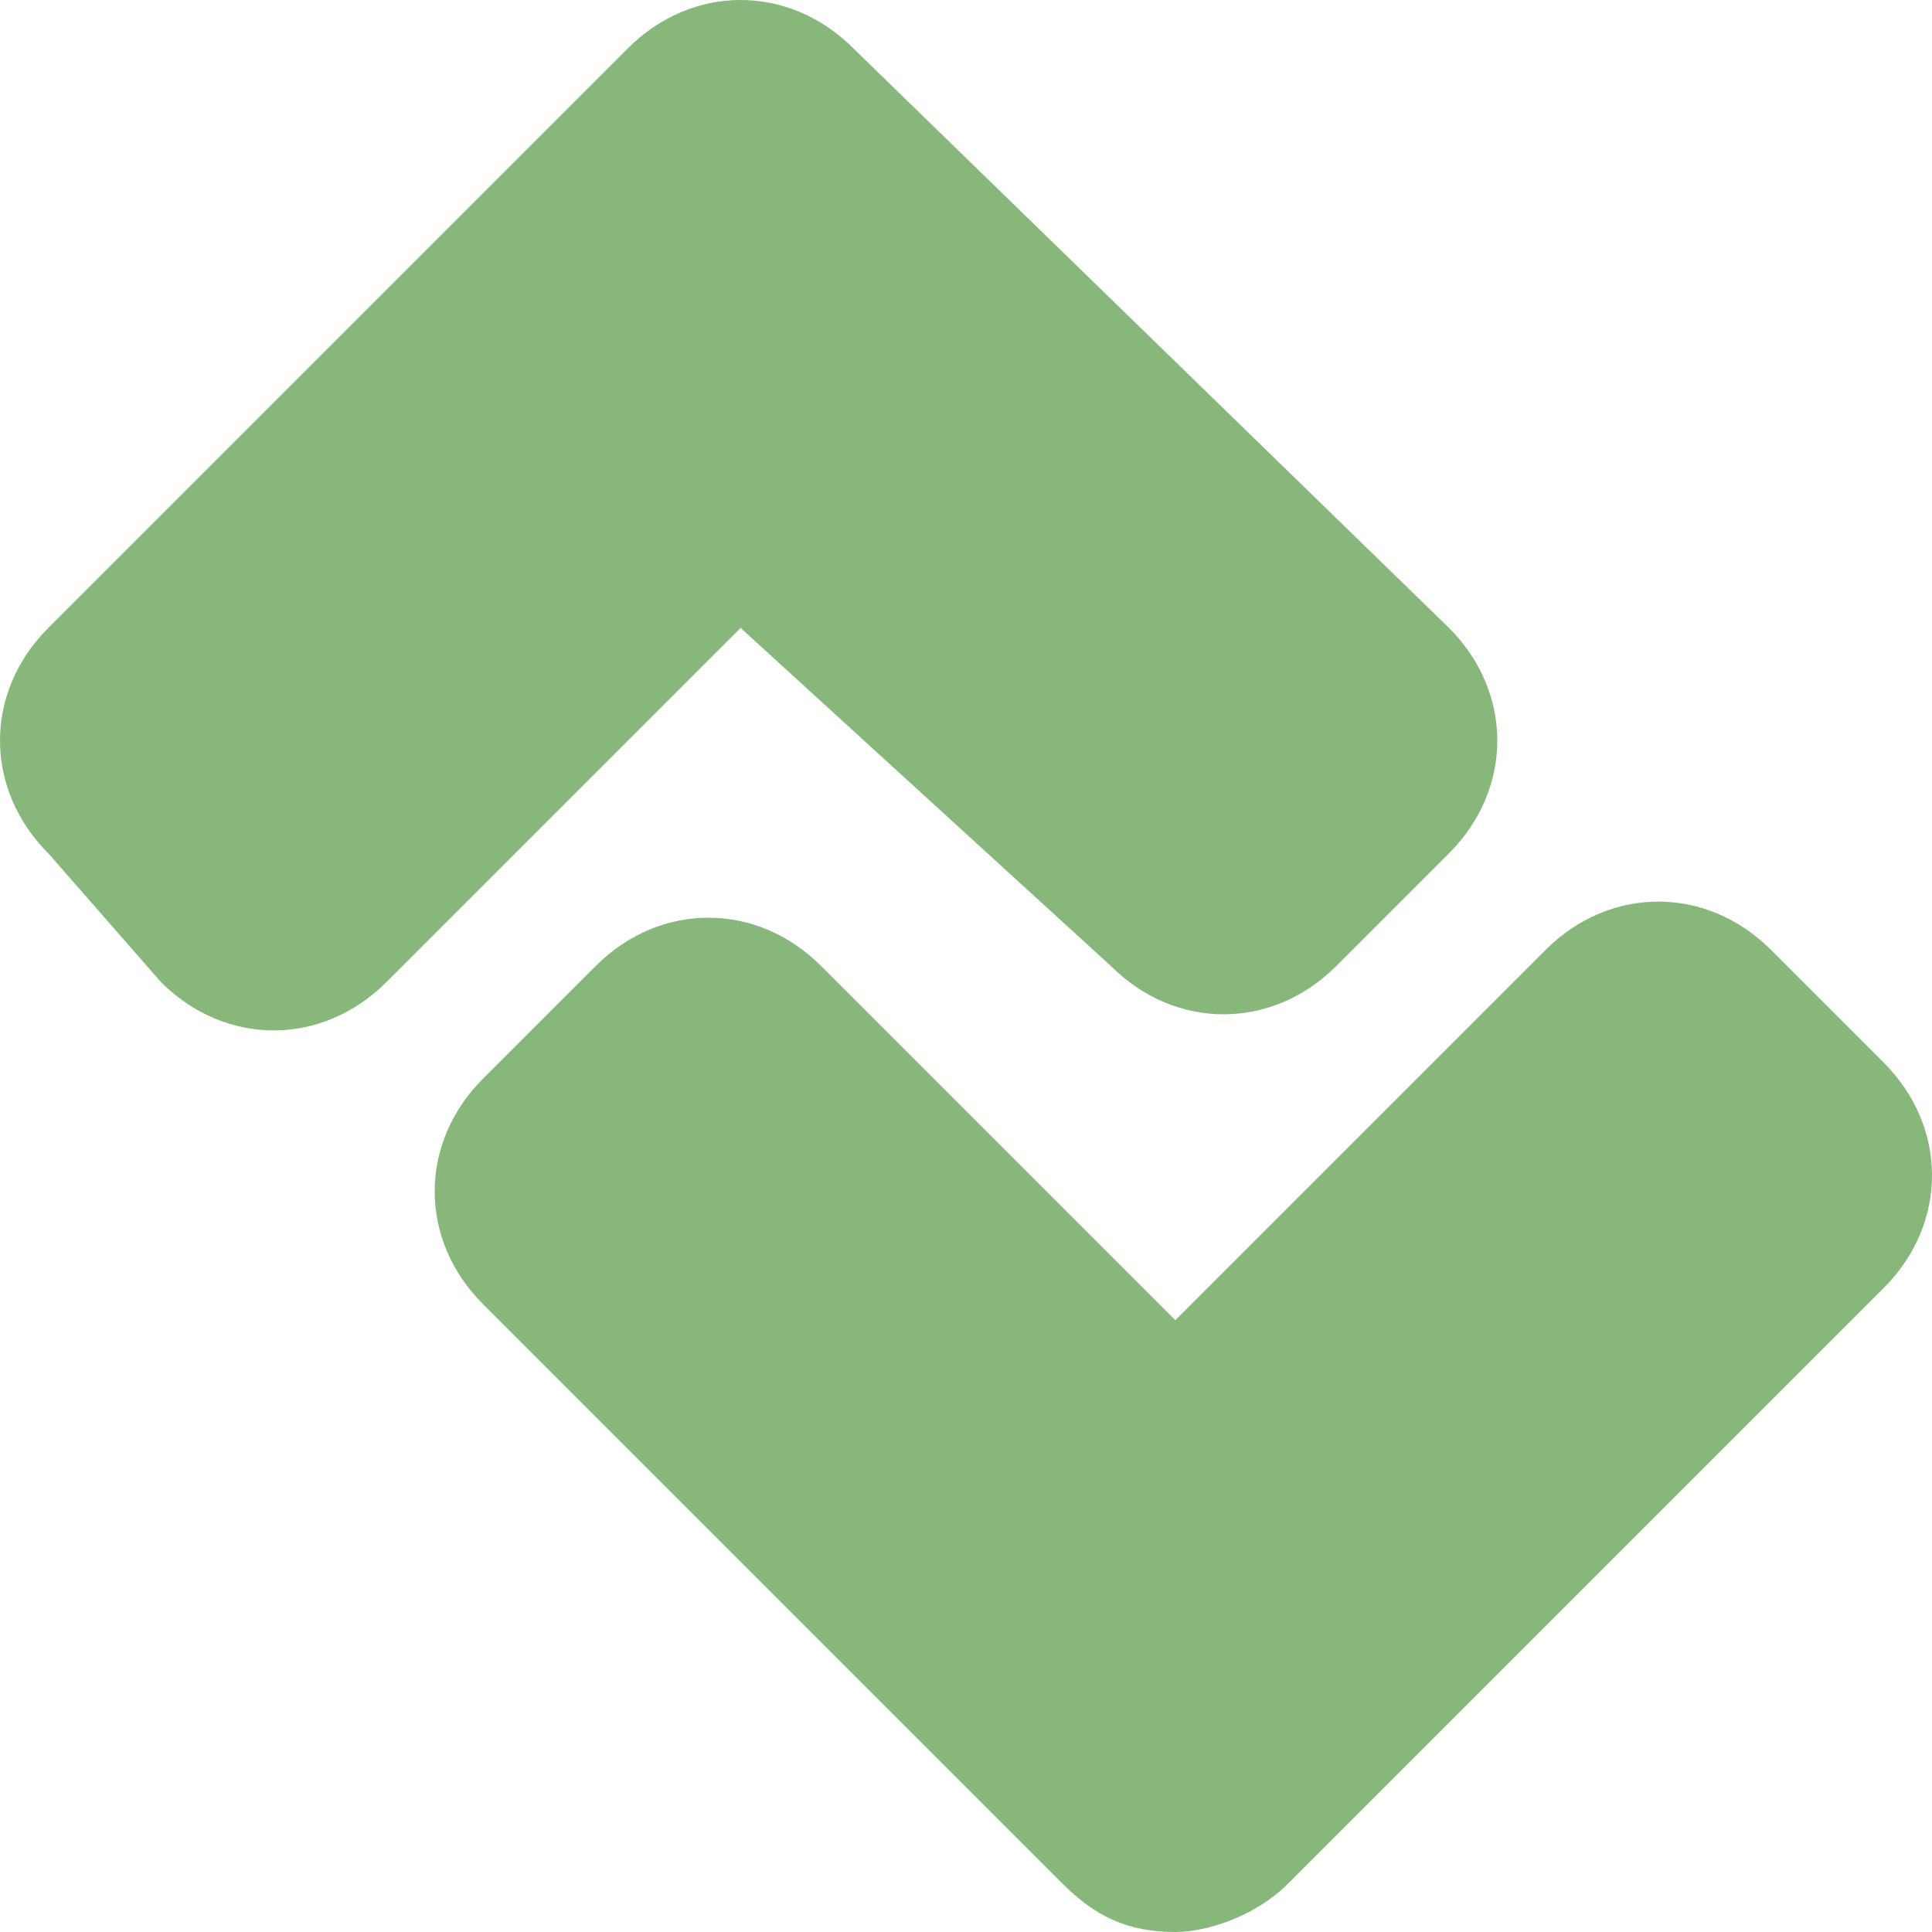 <!DOCTYPE svg PUBLIC "-//W3C//DTD SVG 1.1//EN" "http://www.w3.org/Graphics/SVG/1.1/DTD/svg11.dtd"><svg xmlns="http://www.w3.org/2000/svg" width="12" height="12" viewBox="0 0 12 12" preserveAspectRatio="xMinYMid meet" overflow="visible"><path d="M11.7 8l-3.7 3.7c-.2.2-.5.3-.7.3-.3 0-.5-.1-.7-.3l-3.6-3.6c-.4-.4-.4-1 0-1.4l.7-.7c.4-.4 1-.4 1.4 0l2.2 2.2 2.3-2.3c.4-.4 1-.4 1.4 0l.7.7c.4.4.4 1 0 1.4zm-4.8-2c.4.4 1 .4 1.4 0l.7-.7c.4-.4.4-1 0-1.4l-3.7-3.6c-.4-.4-1-.4-1.4 0l-.7.7-2.9 2.9c-.4.4-.4 1 0 1.4l.7.8c.4.4 1 .4 1.4 0l2.2-2.2 2.3 2.1z" fill="#88b77b"/></svg>
